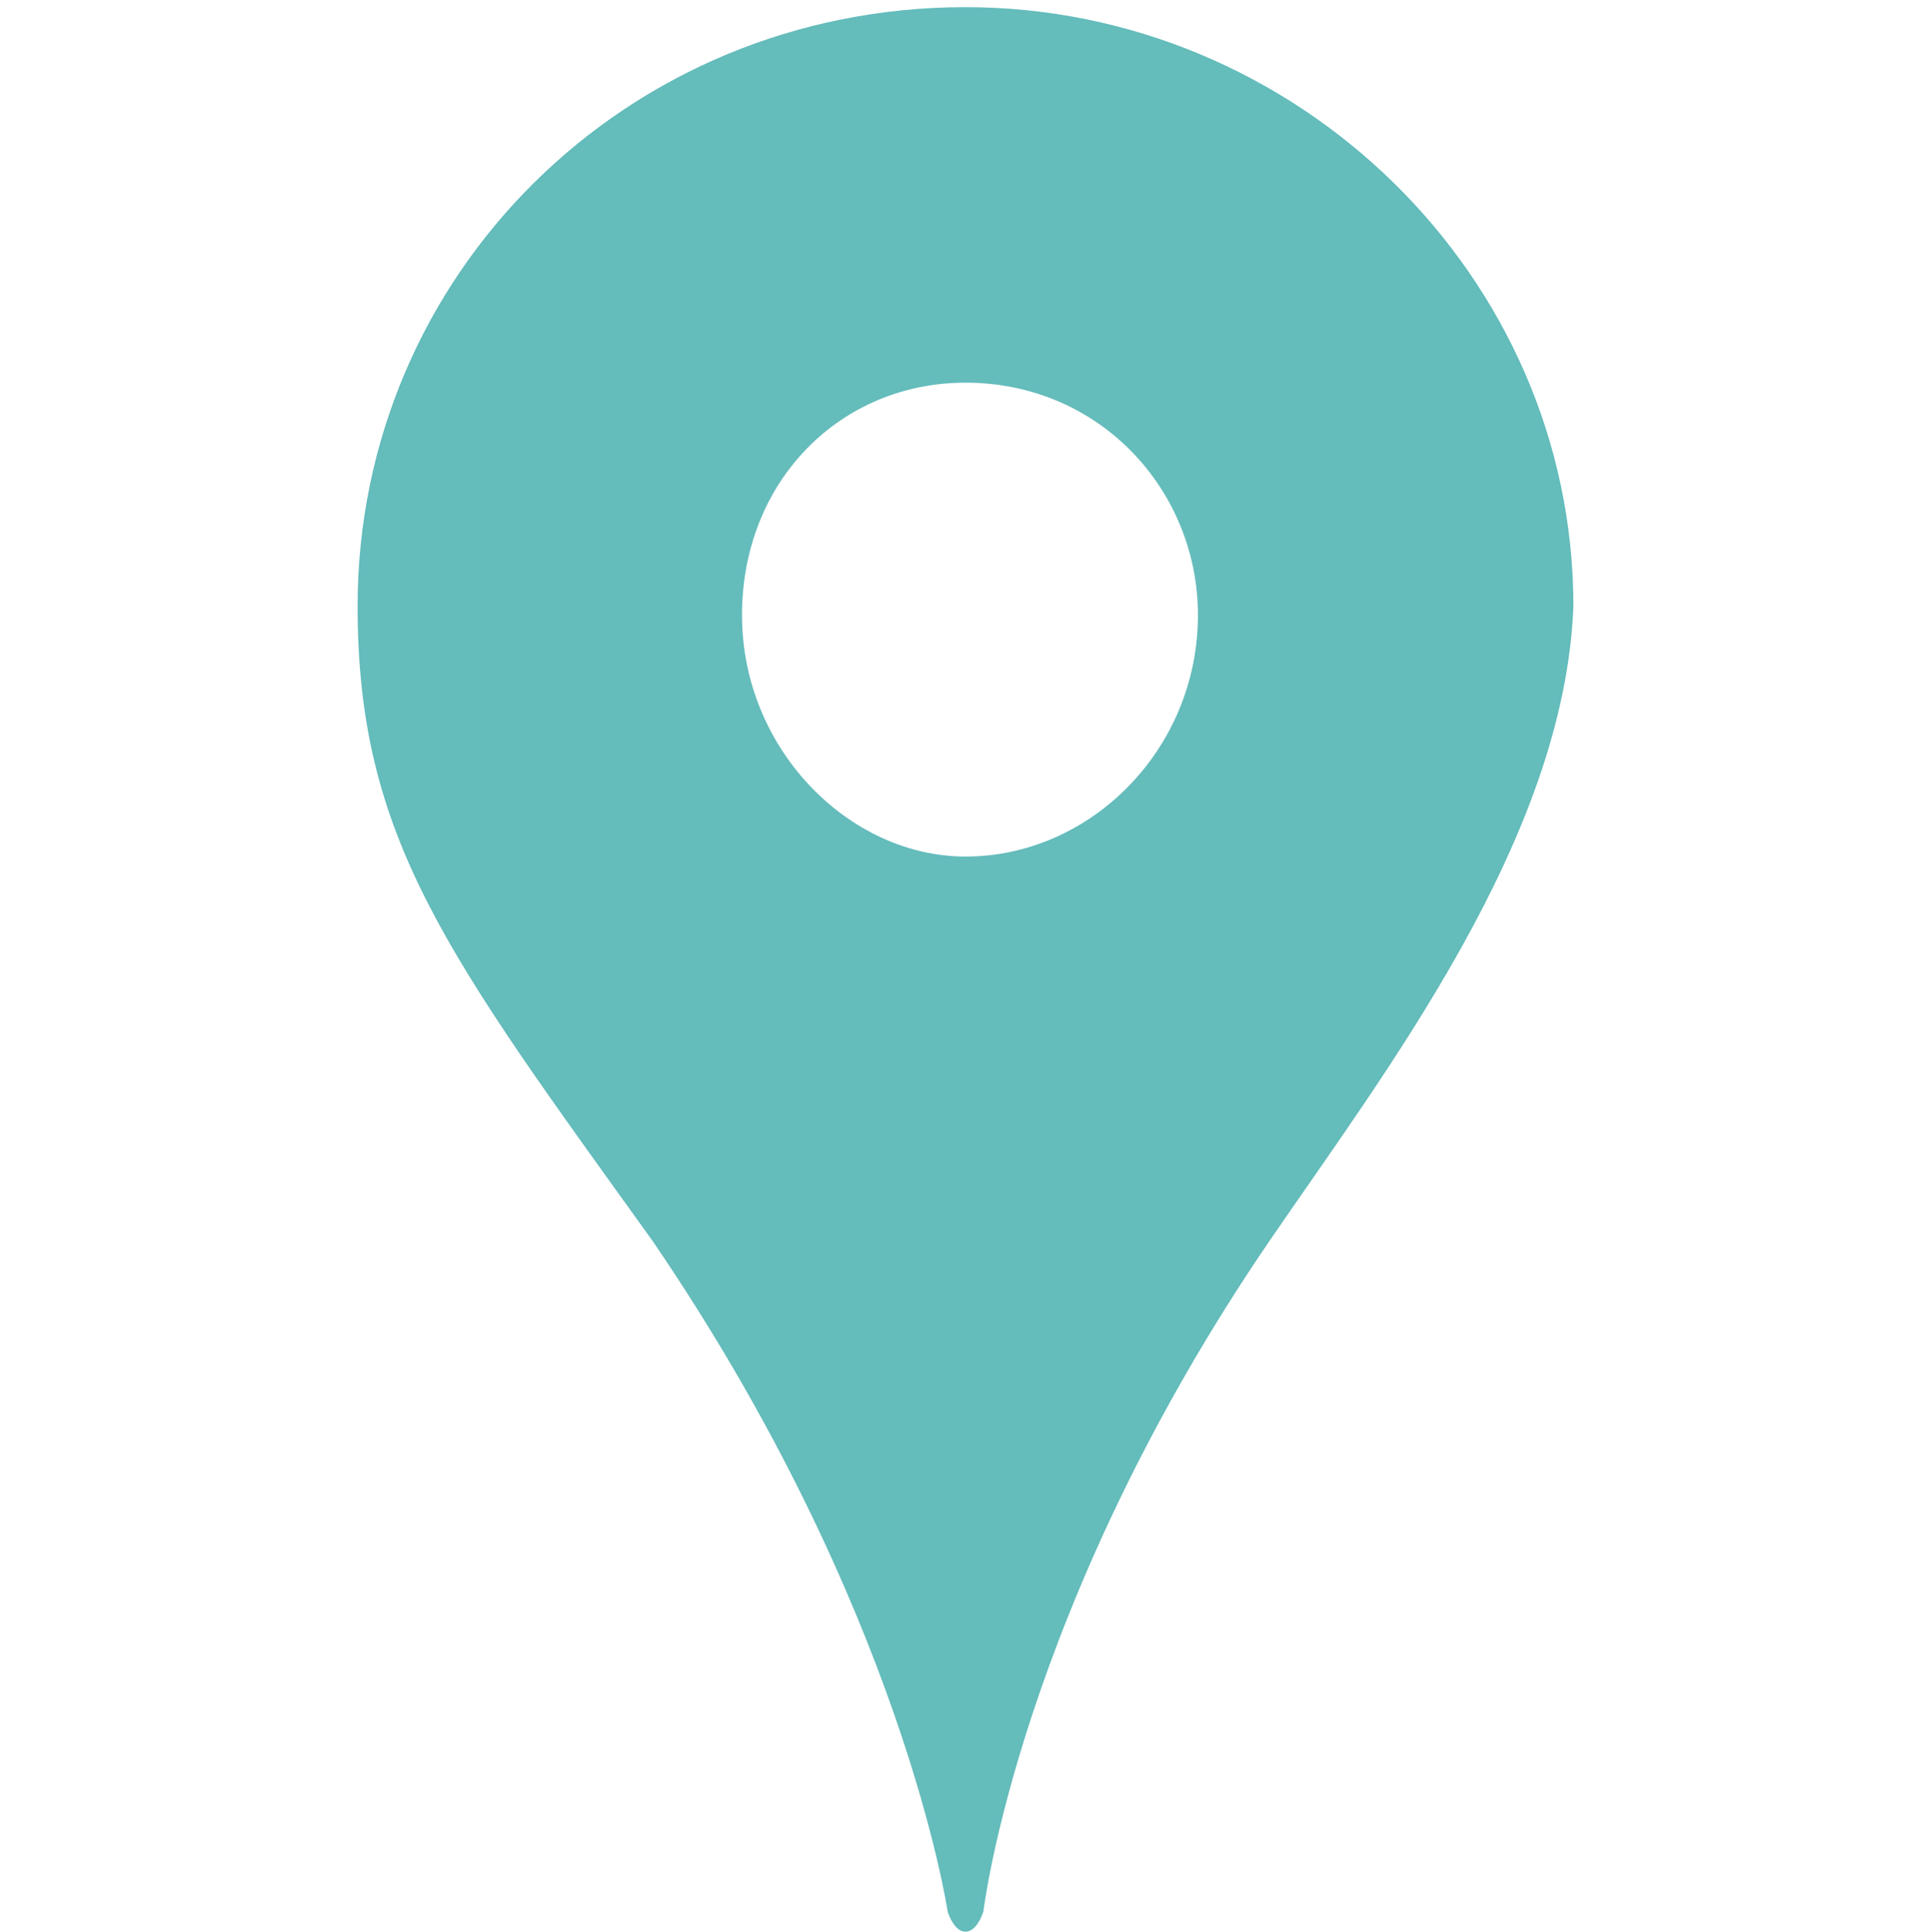 <svg xmlns="http://www.w3.org/2000/svg" viewBox="0 0 21.6 21.605" enable-background="new 0 0 792 612"><path d="M14.2 13.88c-2.8 4.1-3.2 7.5-3.2 7.5-.1.3-.3.3-.4 0 0 0-.5-3.4-3.3-7.5-2.3-3.2-3.3-4.5-3.3-7.1 0-3.7 3-6.7 6.8-6.7 3.7 0 6.8 3 6.8 6.7-.1 2.6-2.1 5.2-3.4 7.1zm-.8-7c0-1.4-1.1-2.6-2.6-2.6-1.4 0-2.5 1.1-2.5 2.6s1.2 2.7 2.5 2.7c1.4 0 2.6-1.2 2.6-2.7z" fill="#64bcbb"/></svg>